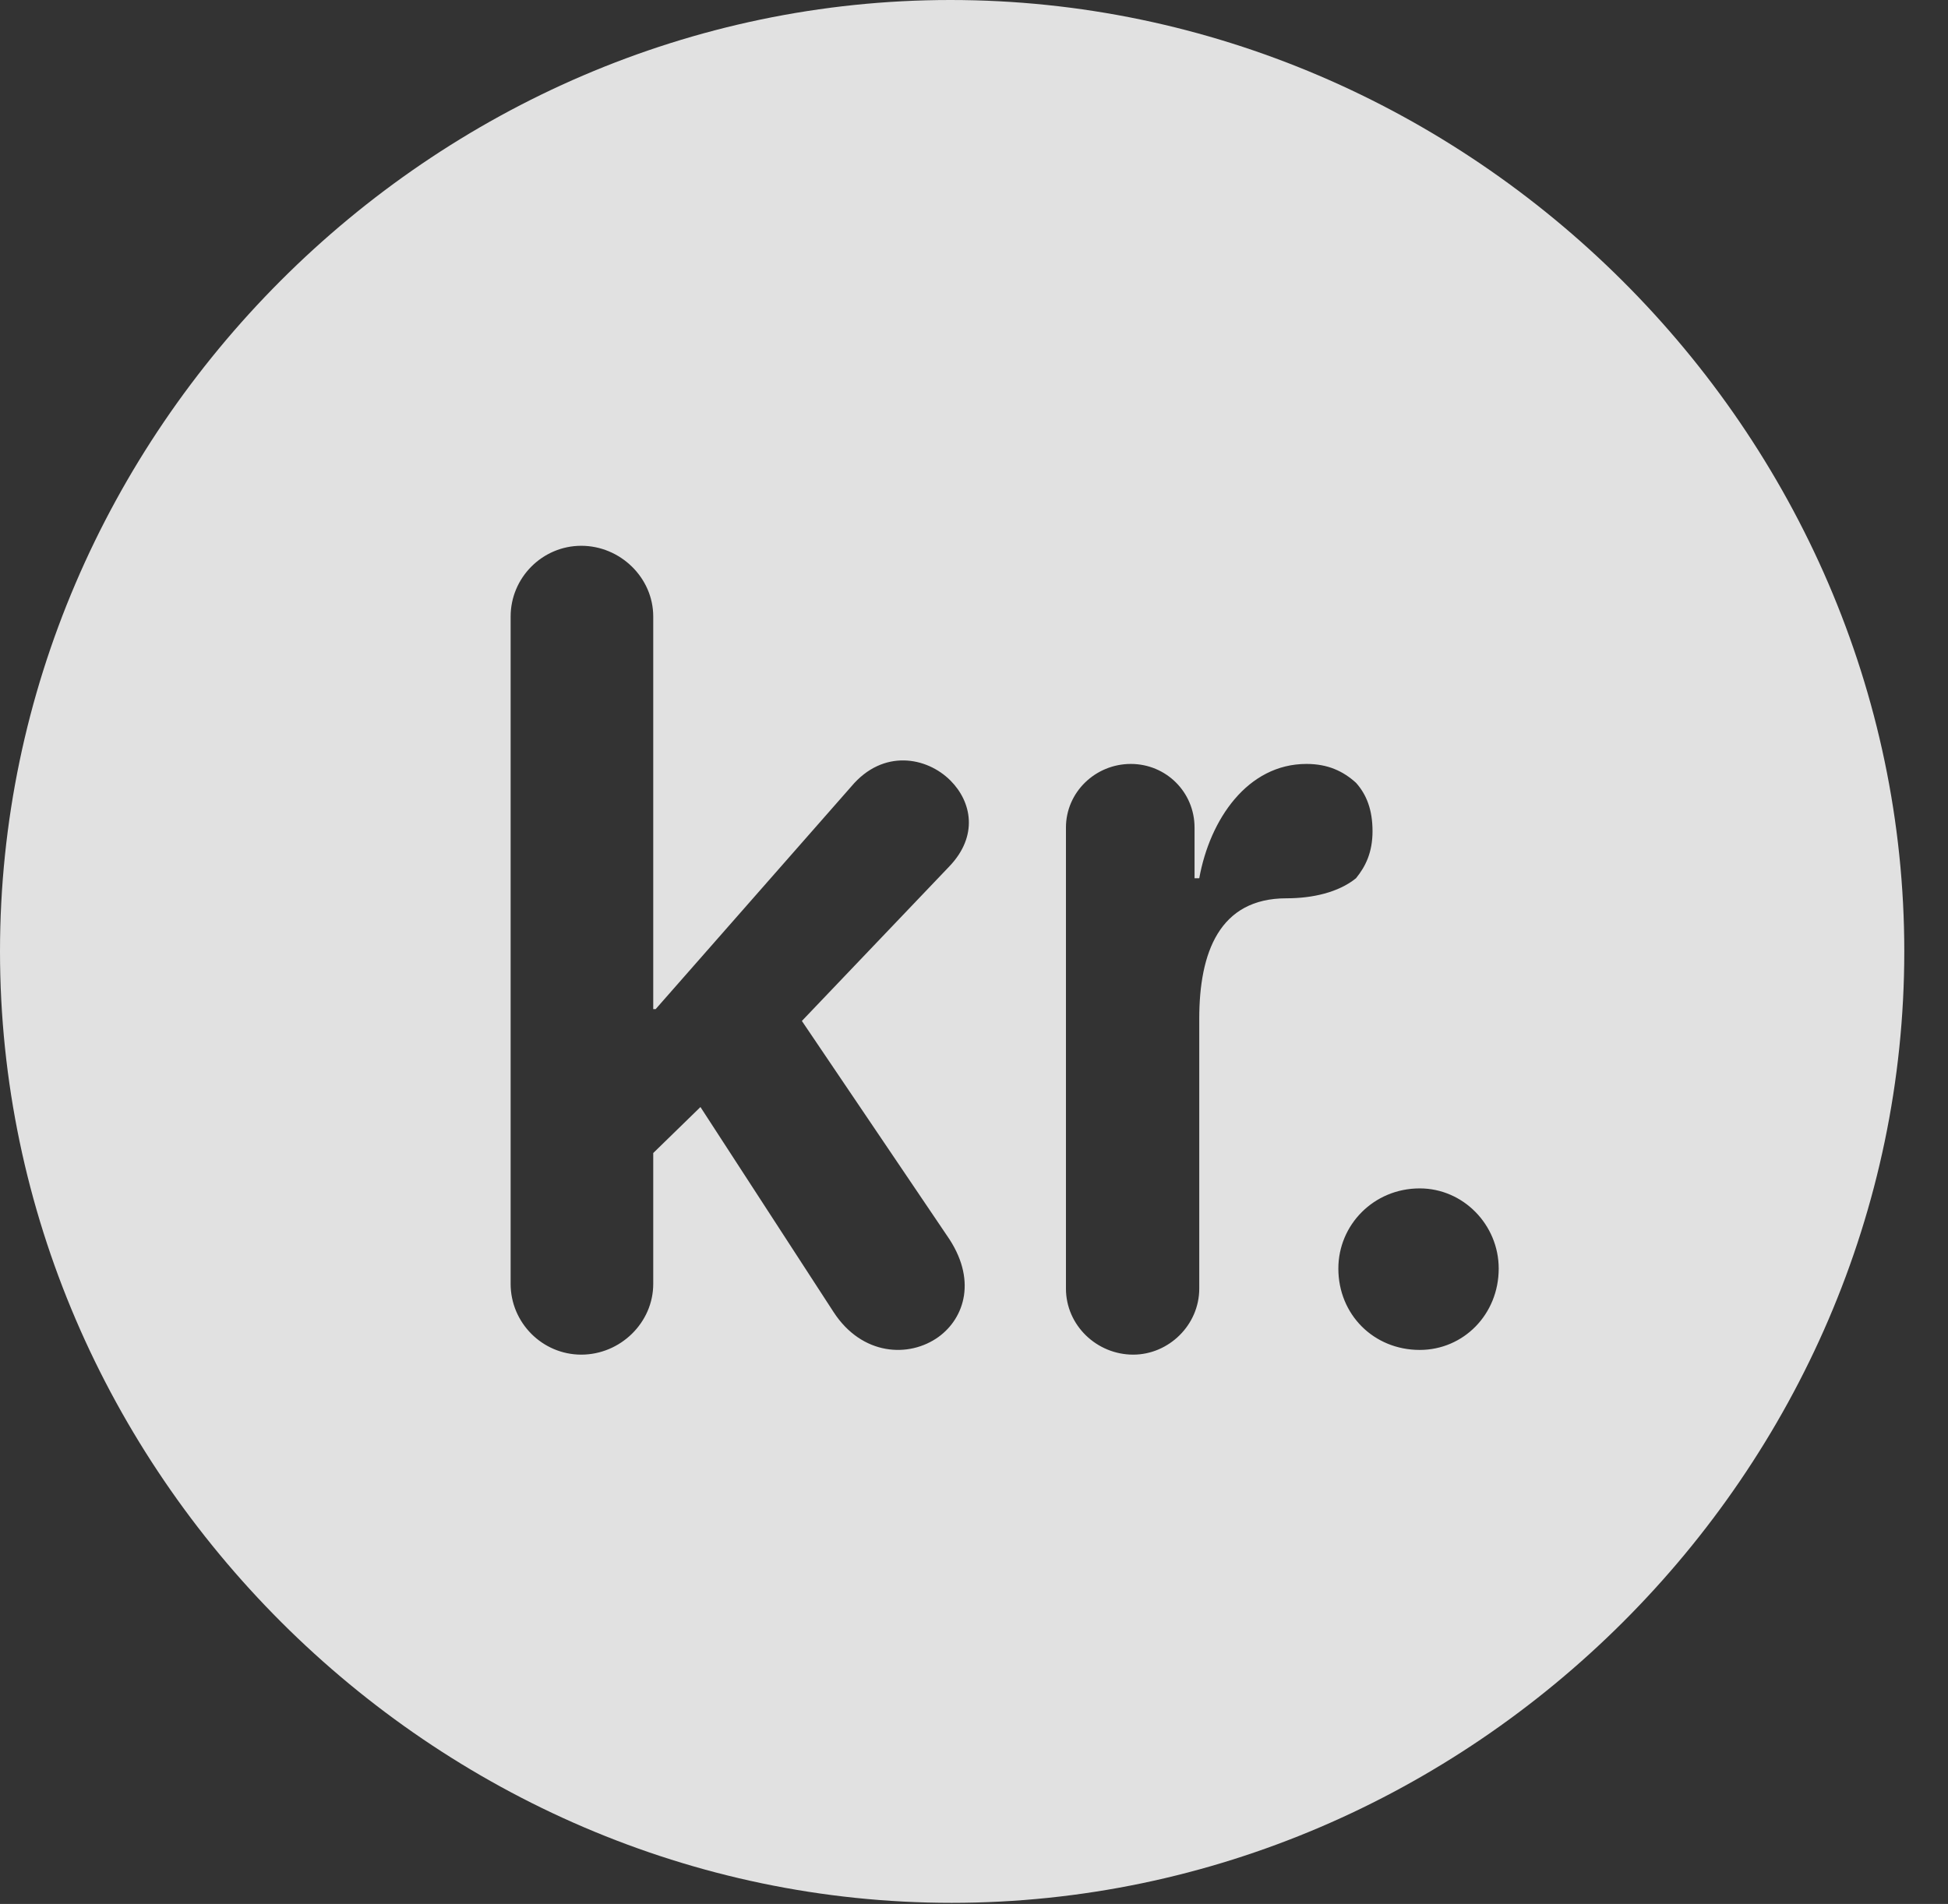 <?xml version="1.0" encoding="UTF-8"?>
<!--Generator: Apple Native CoreSVG 232.5-->
<!DOCTYPE svg
PUBLIC "-//W3C//DTD SVG 1.1//EN"
       "http://www.w3.org/Graphics/SVG/1.1/DTD/svg11.dtd">
<svg version="1.1" xmlns="http://www.w3.org/2000/svg" xmlns:xlink="http://www.w3.org/1999/xlink" width="16.133" height="15.771">
 <rect width="100%" height="100%" fill="#333333" stroke="none"/>
 <g>
  <rect height="15.771" opacity="0" width="16.133" x="0" y="0"/>
  <path d="M15.771 7.881C15.771 12.188 12.188 15.762 7.881 15.762C3.584 15.762 0 12.188 0 7.881C0 3.574 3.574 0 7.871 0C12.178 0 15.771 3.574 15.771 7.881ZM4.229 5.107L4.229 10.635C4.229 10.957 4.492 11.221 4.814 11.221C5.137 11.221 5.41 10.957 5.41 10.635L5.41 9.551L5.801 9.17L6.904 10.869C7.139 11.23 7.529 11.25 7.773 11.074C7.988 10.918 8.096 10.596 7.842 10.234L6.641 8.457L7.861 7.178C8.105 6.924 8.047 6.641 7.871 6.465C7.676 6.27 7.314 6.201 7.051 6.514L5.43 8.359L5.41 8.359L5.41 5.107C5.41 4.785 5.137 4.521 4.814 4.521C4.492 4.521 4.229 4.785 4.229 5.107ZM9.932 7.275L9.893 7.275L9.893 6.855C9.893 6.562 9.658 6.328 9.365 6.328C9.072 6.328 8.828 6.562 8.828 6.855L8.828 10.674C8.828 10.977 9.082 11.221 9.385 11.221C9.678 11.221 9.932 10.977 9.932 10.674L9.932 8.438C9.932 7.891 10.098 7.441 10.654 7.441C10.869 7.441 11.084 7.393 11.23 7.275C11.309 7.178 11.367 7.061 11.367 6.885C11.367 6.709 11.318 6.582 11.23 6.484C11.123 6.387 10.996 6.328 10.82 6.328C10.332 6.328 10.02 6.787 9.932 7.275ZM11.084 10.508C11.084 10.889 11.377 11.182 11.758 11.182C12.119 11.182 12.412 10.889 12.412 10.508C12.412 10.146 12.119 9.844 11.758 9.844C11.377 9.844 11.084 10.146 11.084 10.508Z" fill="#ffffff" fill-opacity="0.85"/>
 </g>
</svg>
